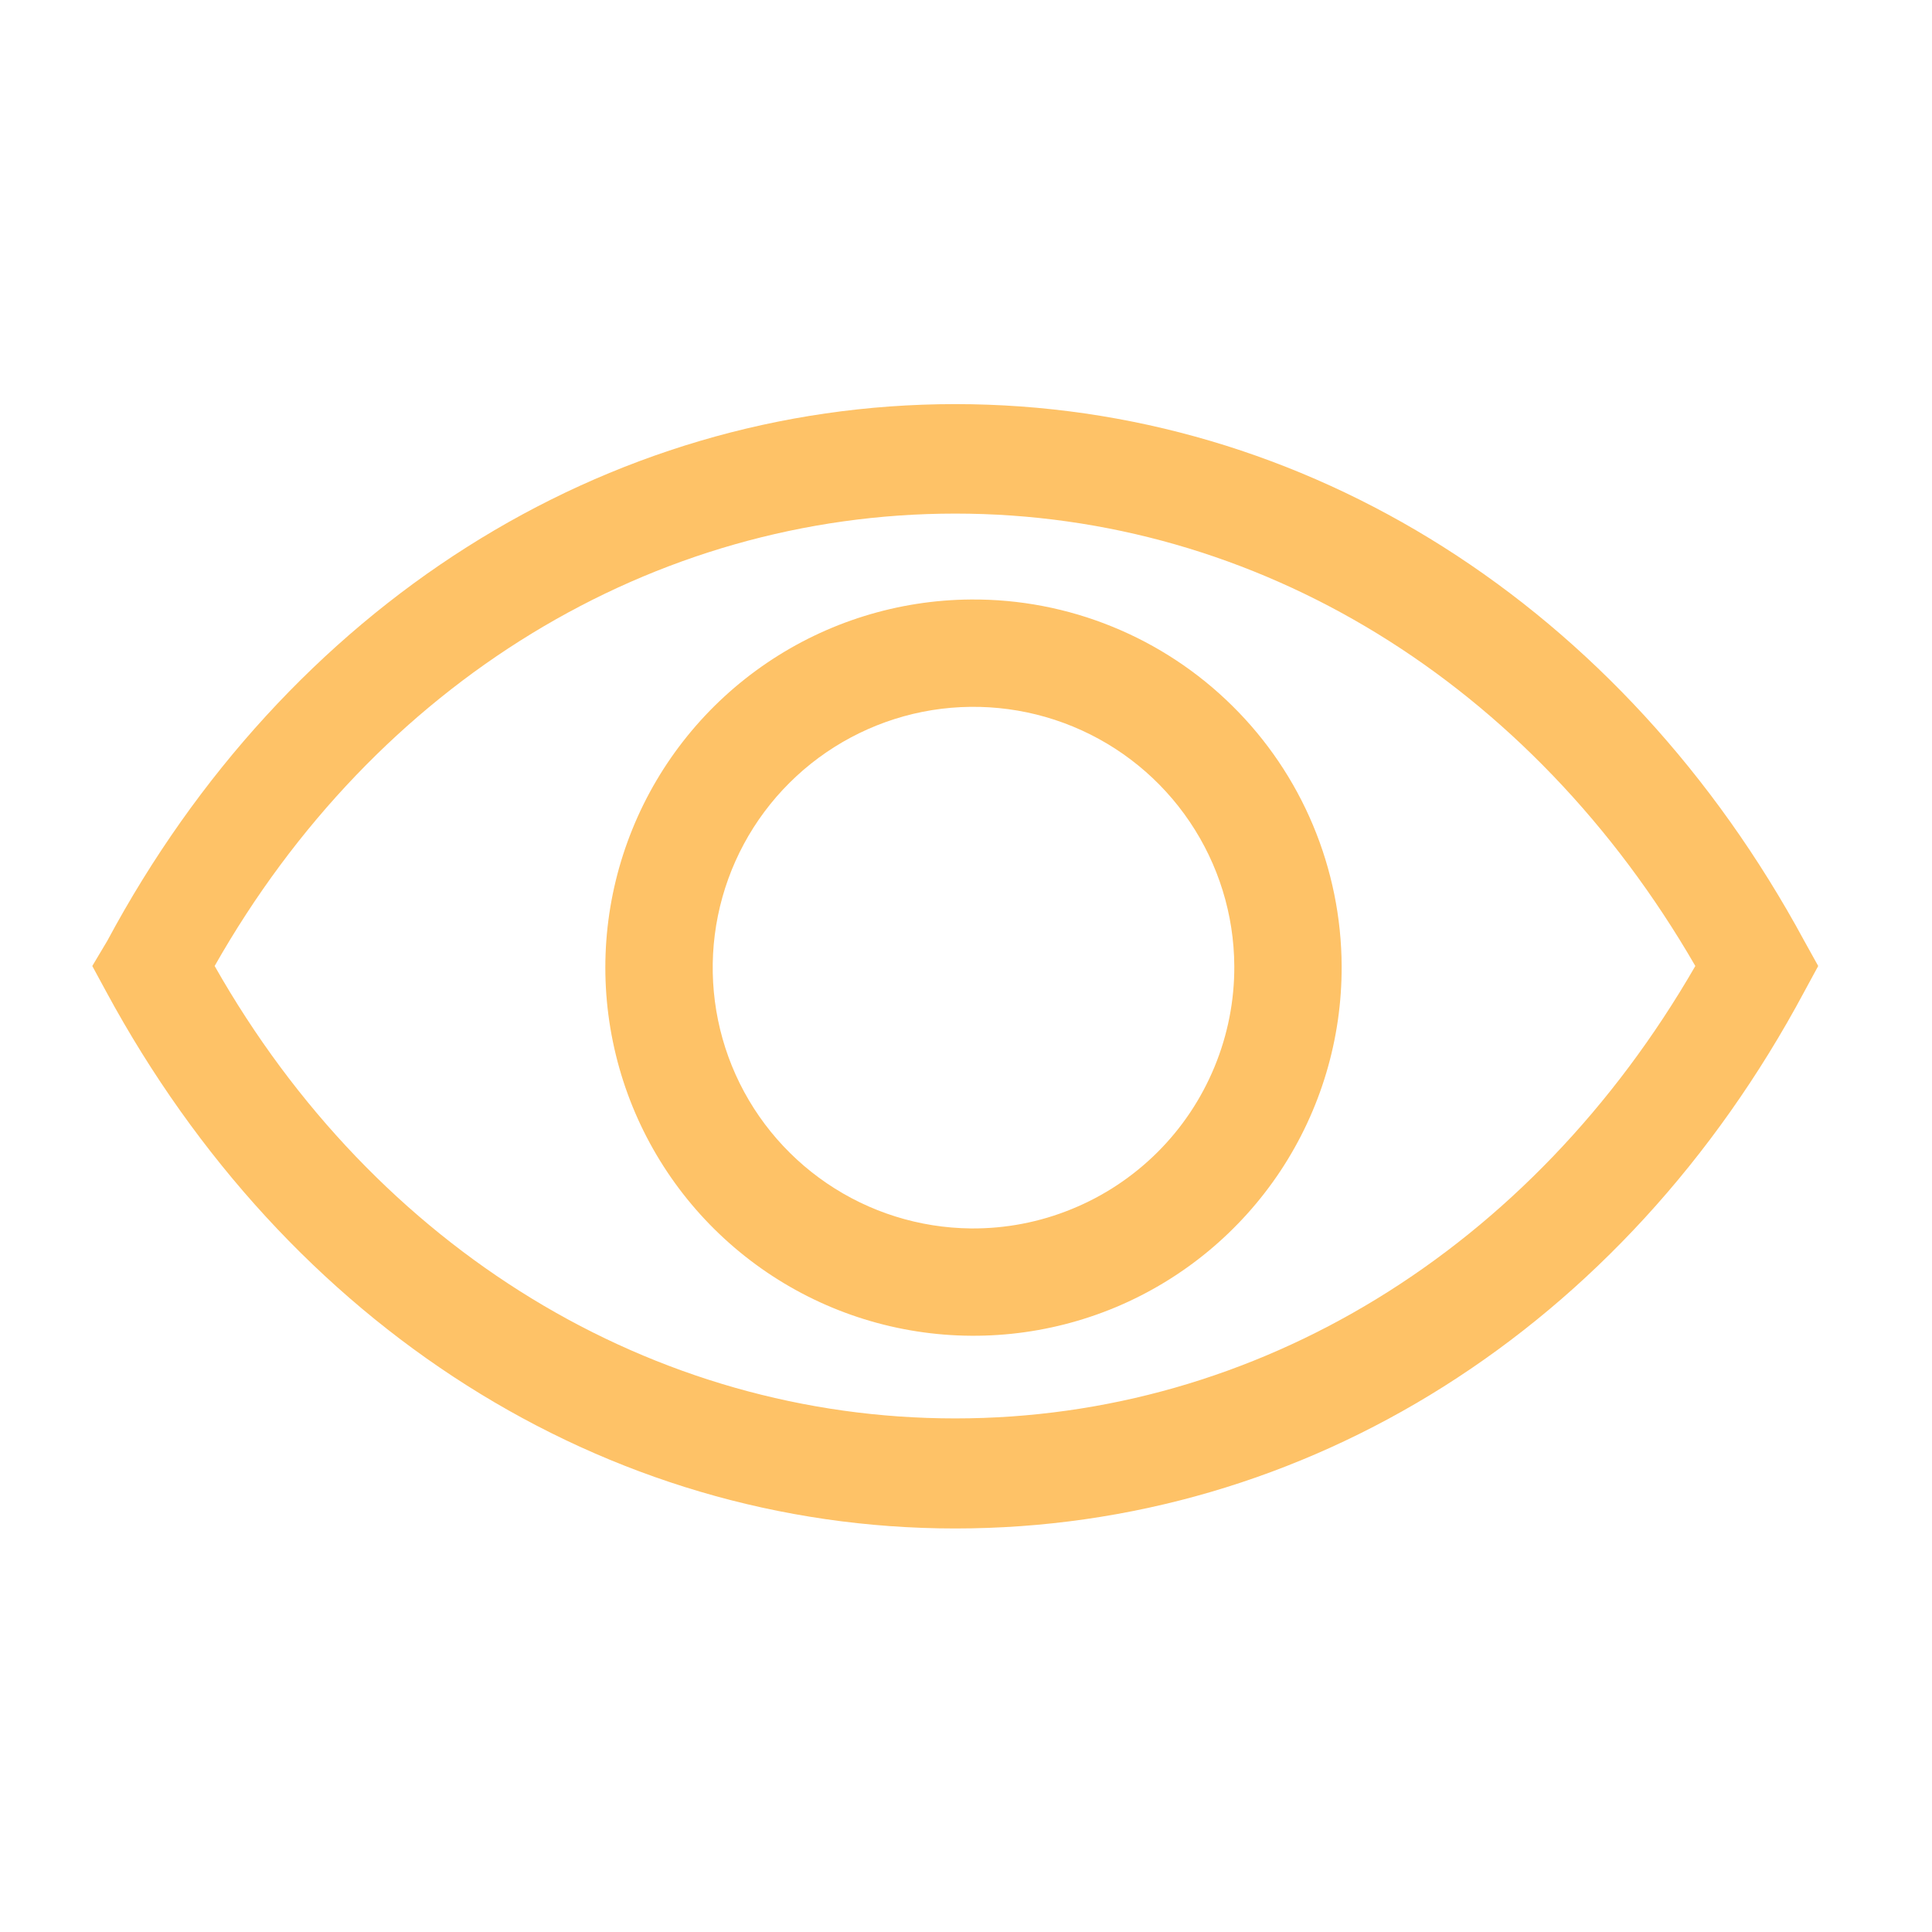 <svg width="30" height="30" viewBox="0 0 30 30" fill="none" xmlns="http://www.w3.org/2000/svg">
<path d="M28.016 14.609C25.208 9.417 20.283 6.275 14.833 6.275C9.383 6.275 4.45 9.417 1.666 14.609L1.433 15L1.65 15.4C4.458 20.592 9.383 23.734 14.833 23.734C20.283 23.734 25.216 20.634 28.016 15.4L28.233 15L28.016 14.609ZM14.833 22.025C10.141 22.025 5.833 19.409 3.333 15C5.833 10.592 10.141 7.975 14.833 7.975C19.525 7.975 23.783 10.6 26.325 15C23.783 19.409 19.516 22.025 14.833 22.025Z" fill="#FEC267"/>
<path d="M15.075 9.309C13.945 9.317 12.843 9.66 11.908 10.294C10.973 10.928 10.246 11.825 9.821 12.872C9.395 13.919 9.289 15.068 9.517 16.175C9.744 17.282 10.294 18.297 11.098 19.091C11.902 19.885 12.922 20.424 14.032 20.638C15.141 20.852 16.289 20.733 17.331 20.296C18.373 19.858 19.261 19.121 19.885 18.179C20.508 17.236 20.838 16.13 20.833 15C20.83 14.248 20.678 13.504 20.387 12.811C20.096 12.117 19.67 11.488 19.135 10.96C18.6 10.431 17.966 10.013 17.27 9.73C16.573 9.446 15.827 9.303 15.075 9.309ZM15.075 19.075C14.277 19.067 13.499 18.823 12.839 18.374C12.179 17.925 11.666 17.292 11.365 16.552C11.065 15.813 10.989 15.001 11.148 14.219C11.307 13.437 11.693 12.719 12.259 12.156C12.824 11.593 13.544 11.209 14.326 11.053C15.109 10.898 15.921 10.977 16.659 11.281C17.397 11.585 18.029 12.1 18.475 12.762C18.921 13.423 19.162 14.202 19.166 15C19.169 15.538 19.064 16.07 18.859 16.566C18.654 17.063 18.353 17.514 17.972 17.893C17.591 18.272 17.139 18.572 16.642 18.774C16.145 18.978 15.612 19.08 15.075 19.075Z" fill="#FEC267"/>
</svg>
